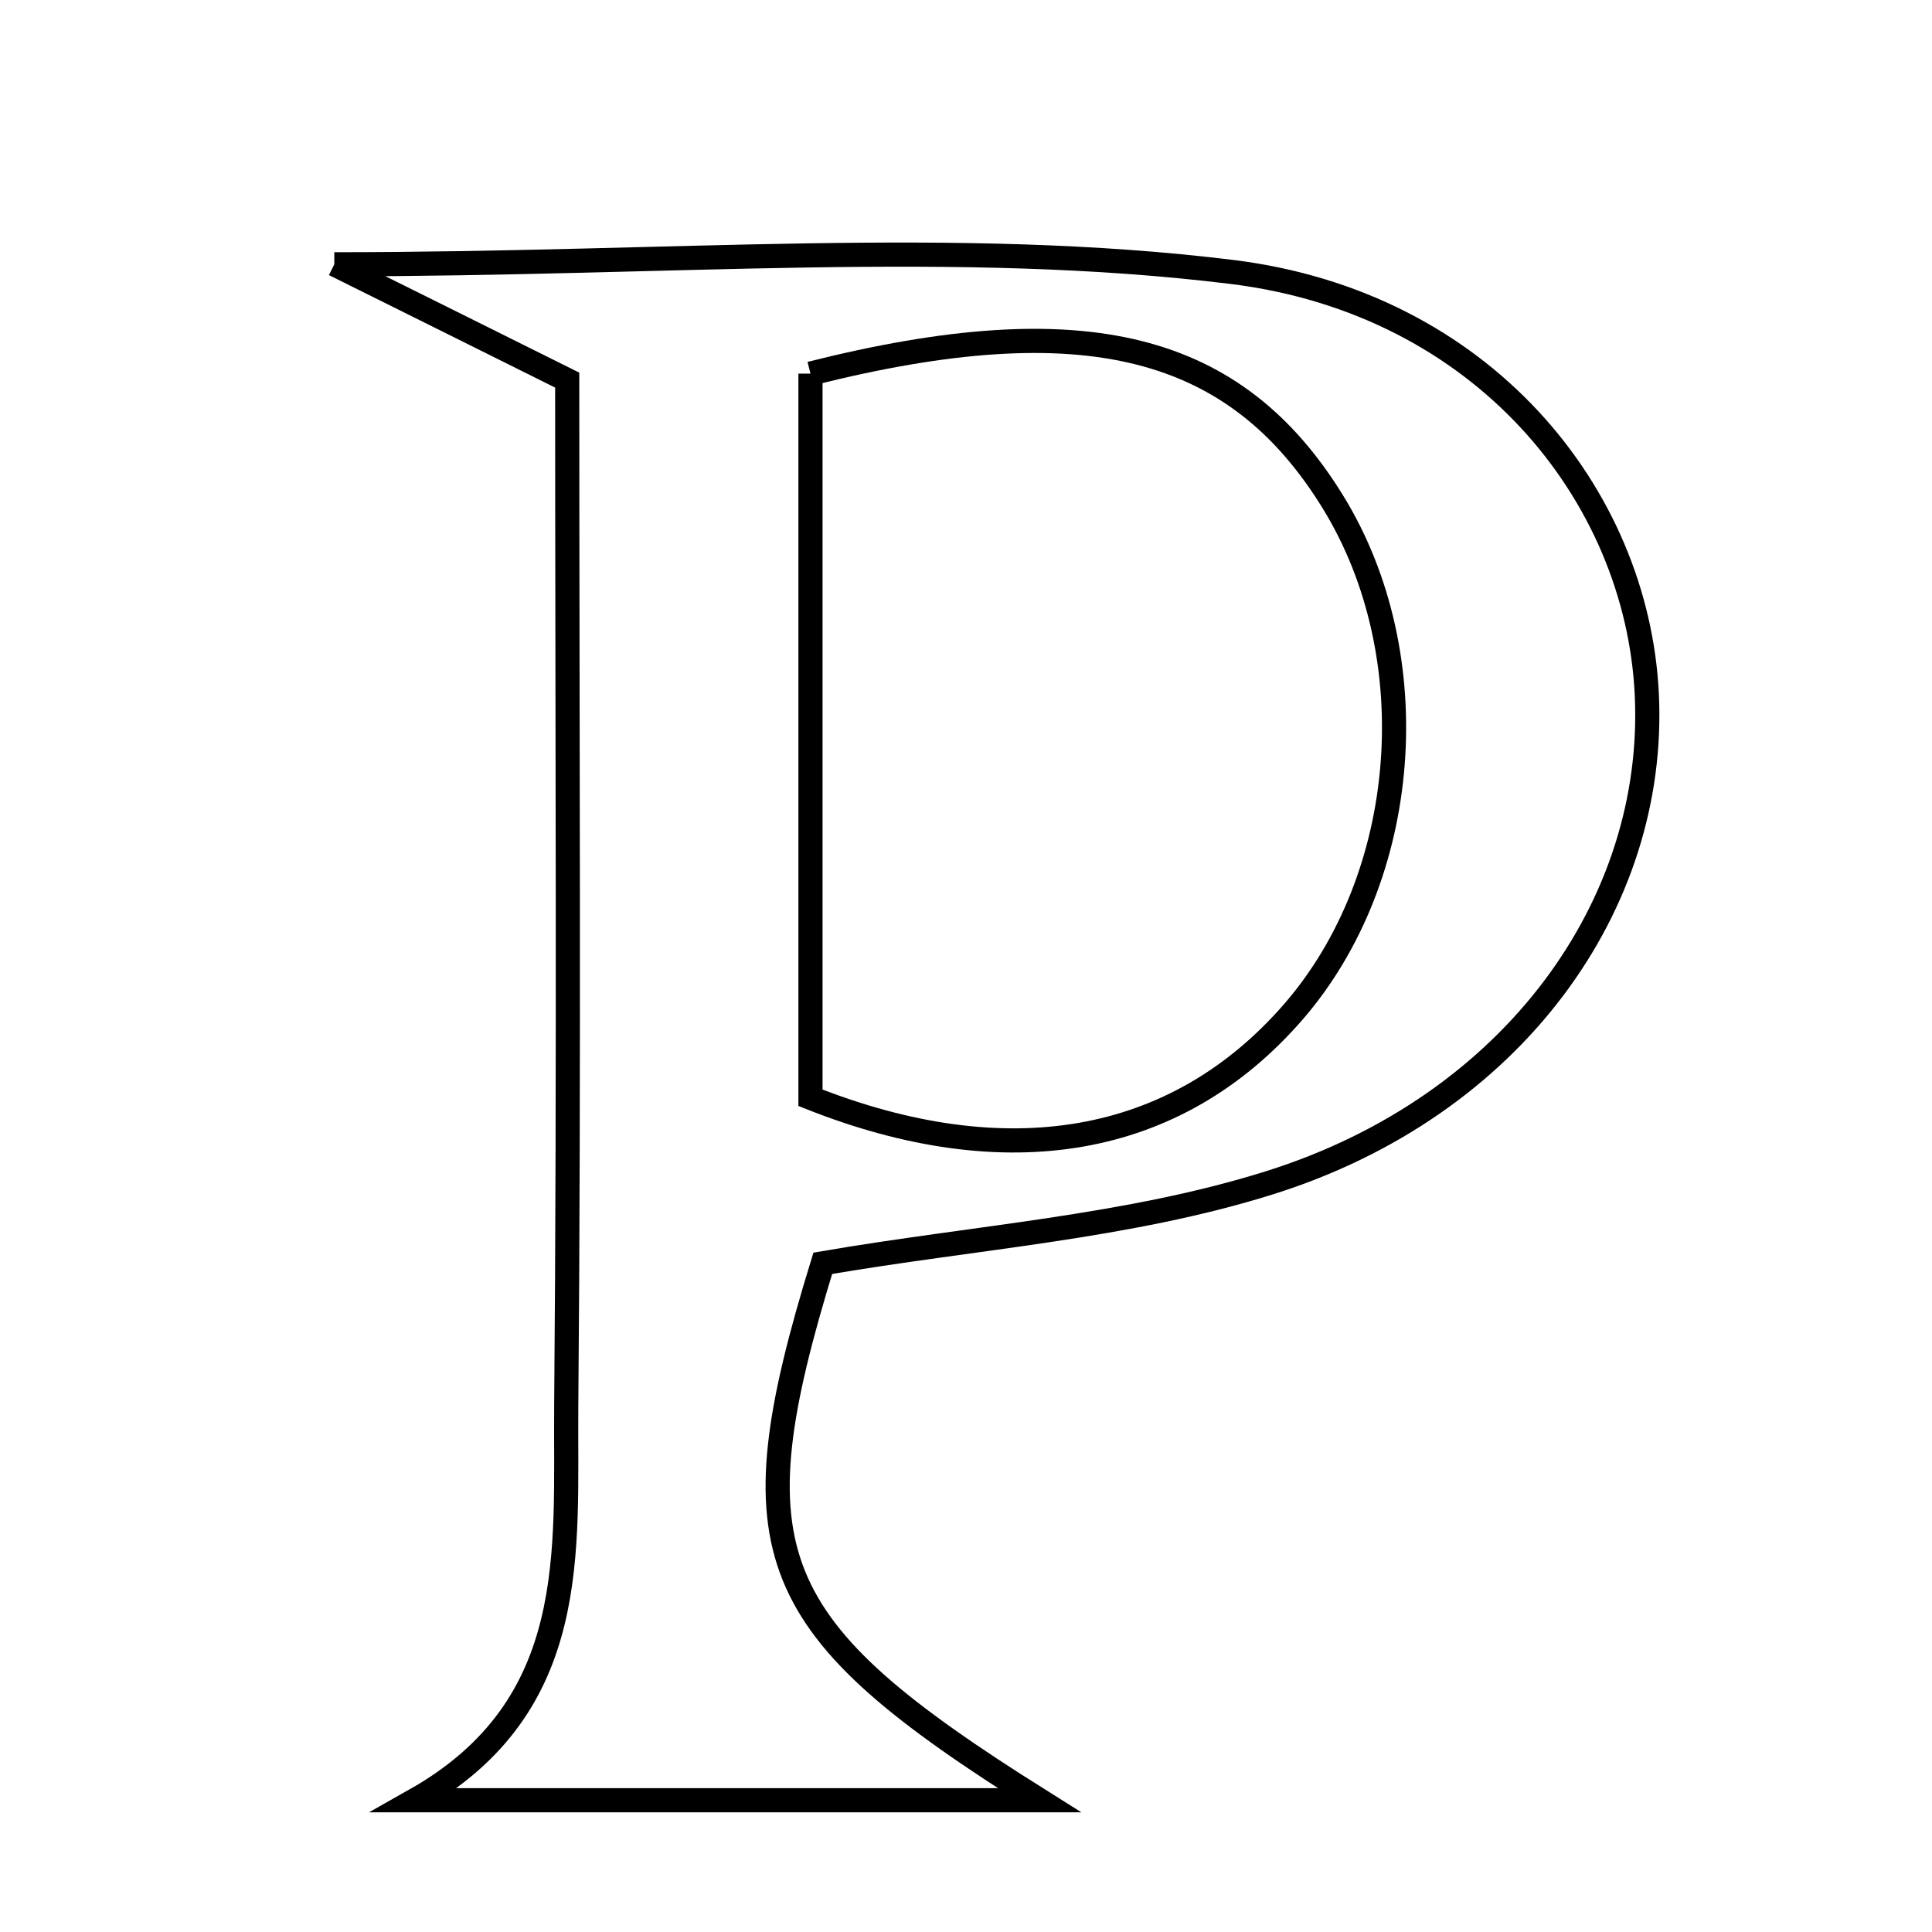 <svg xmlns="http://www.w3.org/2000/svg" viewBox="0.0 0.0 24.0 24.0" height="200px" width="200px"><path fill="none" stroke="black" stroke-width=".3" stroke-opacity="1.0"  filling="0" d="M4.153 3.283 C8.374 3.283 11.883 2.958 15.301 3.378 C18.424 3.762 20.336 6.147 20.457 8.621 C20.585 11.24 18.793 13.744 15.77 14.693 C14.012 15.245 12.12 15.367 10.221 15.693 C9.108 19.306 9.48 20.207 12.912 22.363 C10.326 22.363 7.741 22.363 5.155 22.363 C7.232 21.19 7.019 19.259 7.034 17.47 C7.071 13.247 7.046 9.023 7.046 4.722 C6.17 4.286 5.478 3.941 4.153 3.283"></path>
<path fill="none" stroke="black" stroke-width=".3" stroke-opacity="1.0"  filling="0" d="M10.068 4.641 C13.489 3.779 15.355 4.279 16.559 6.237 C17.736 8.15 17.522 10.893 16.065 12.571 C14.606 14.25 12.5 14.602 10.068 13.637 C10.068 10.577 10.068 7.57 10.068 4.641"></path></svg>